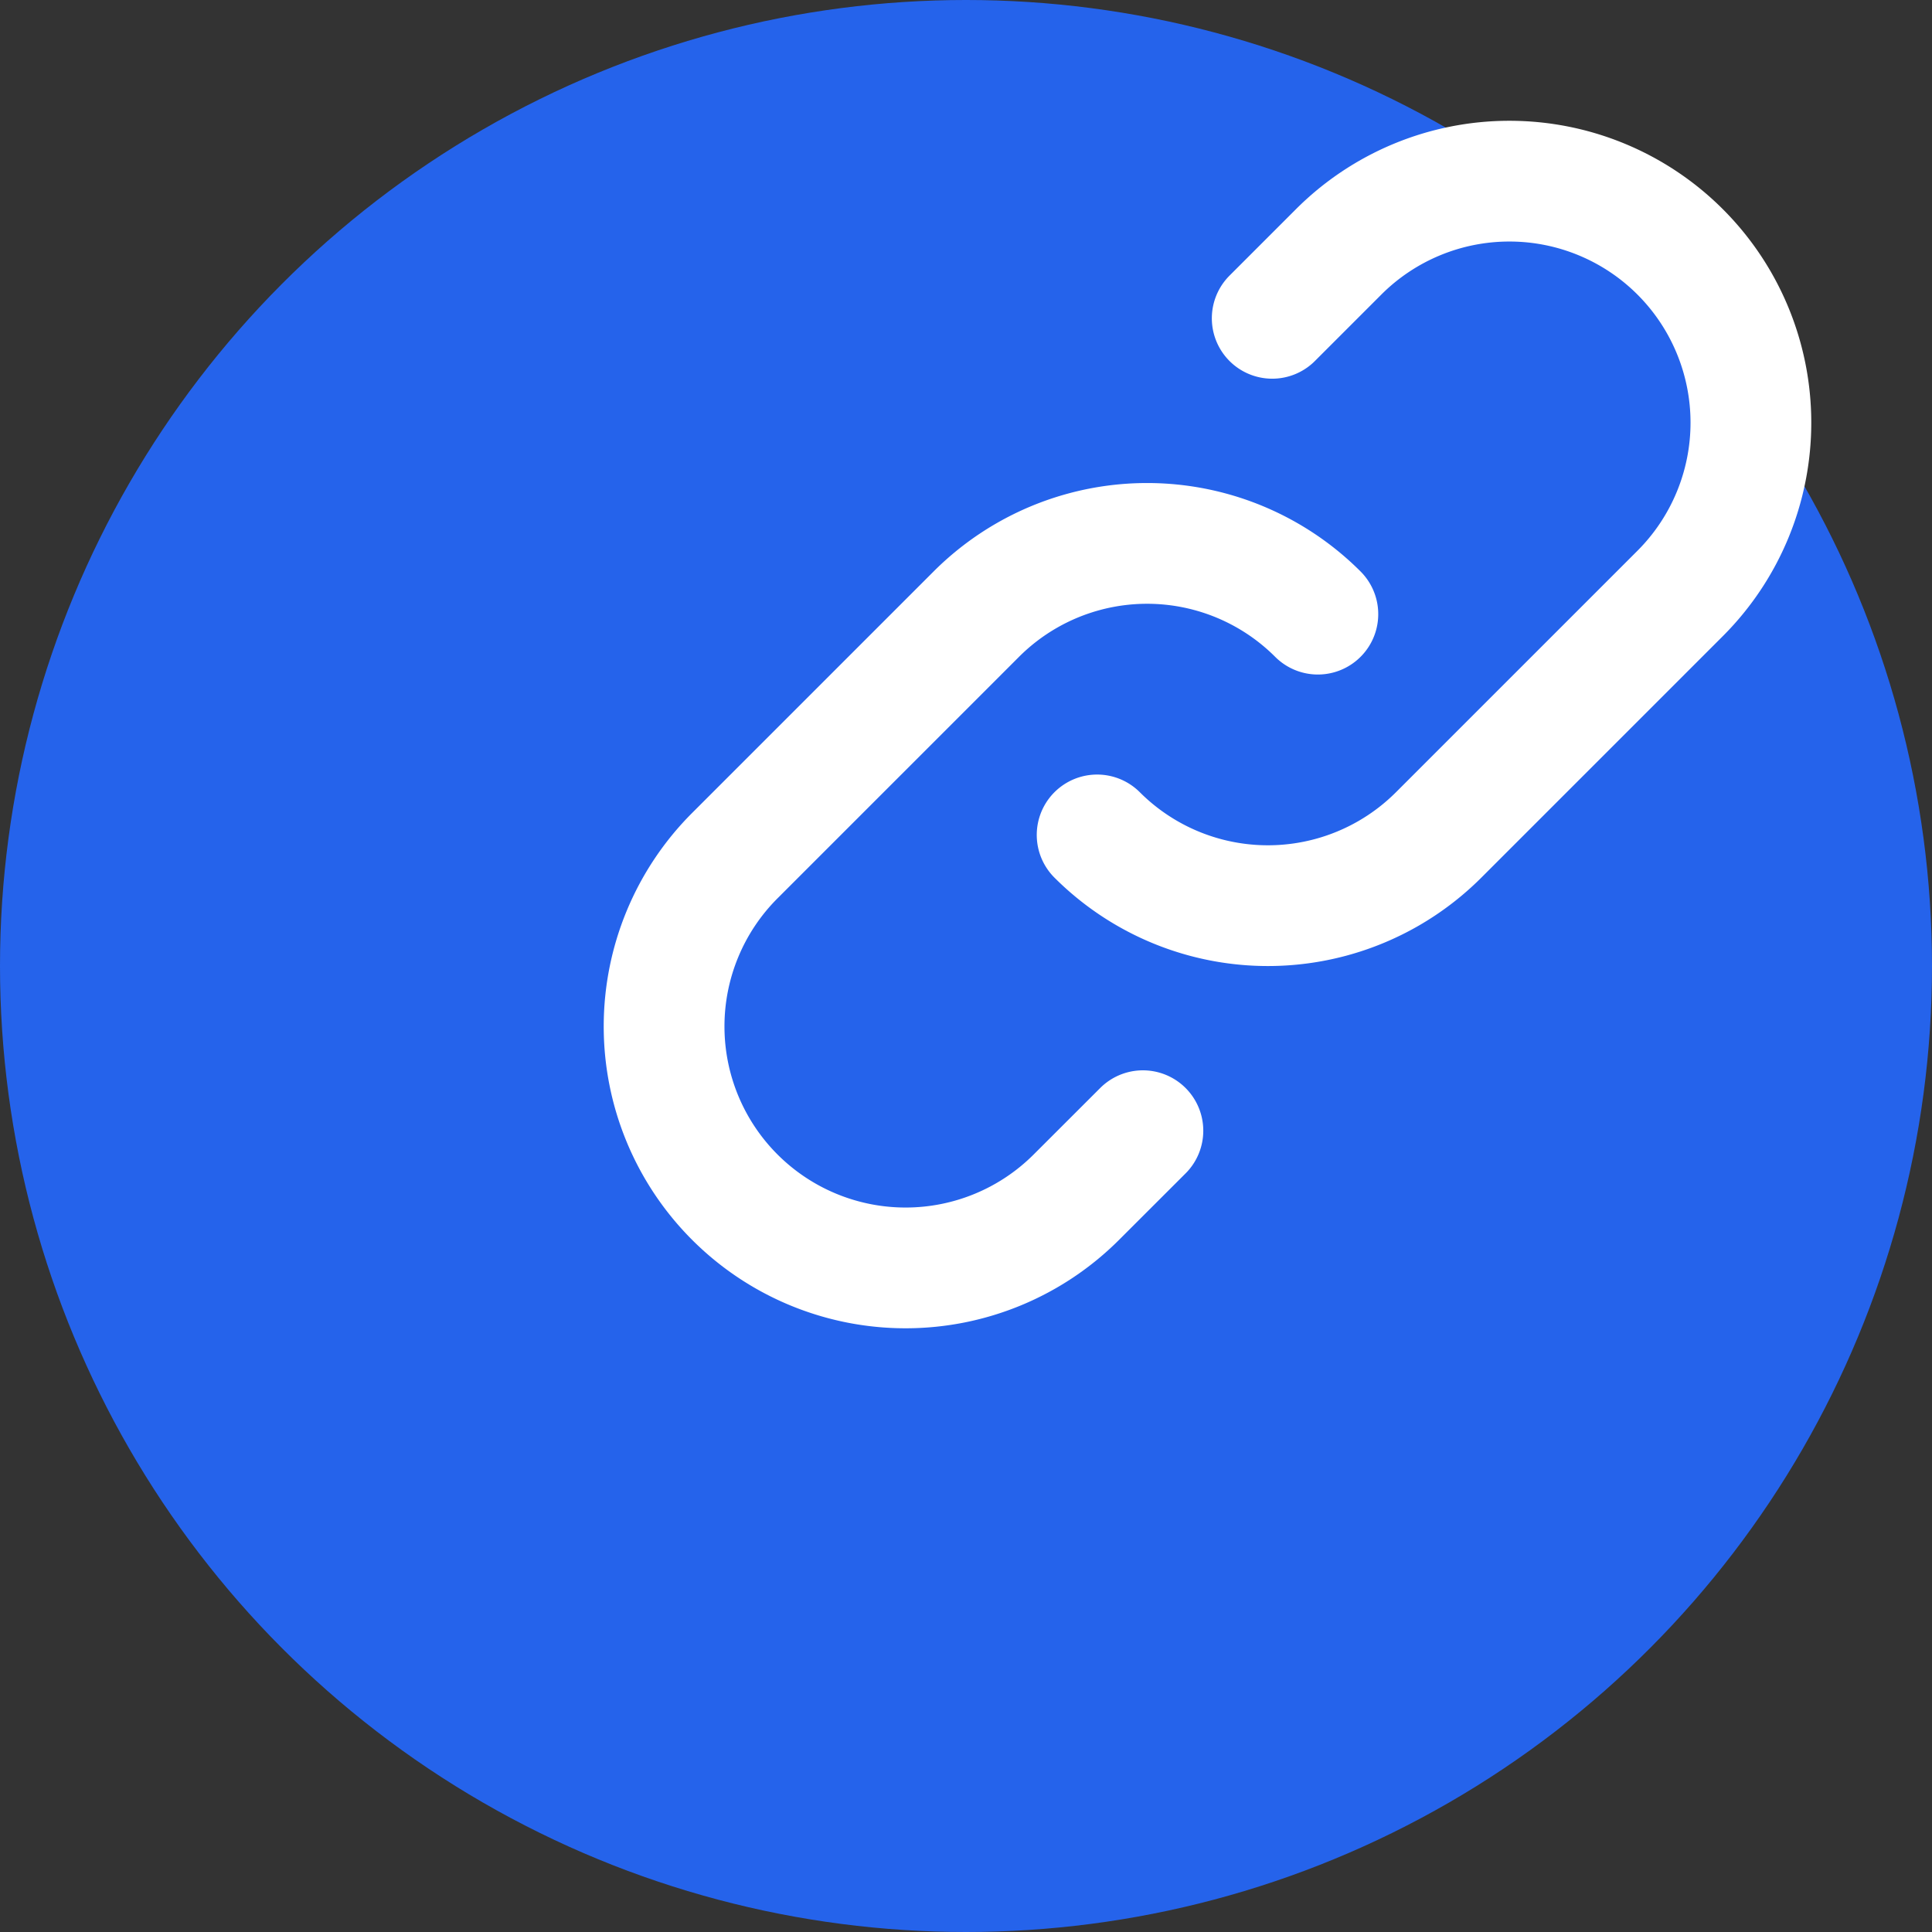 <?xml version="1.0" encoding="UTF-8"?>
<svg xmlns="http://www.w3.org/2000/svg" width="180" height="180" viewBox="0 0 180 180" fill="none">
  <rect x="0" y="0" width="180" height="180" fill="#333333" stroke="none"/>
  <circle cx="90" cy="90" r="90" fill="#2563EB"/>
  <path d="M122.782 57.218a22.5 22.5 0 00-31.82 0l-22.5 22.5a22.5 22.5 0 1031.82 31.82l6.199-6.193m-4.264-27.557a22.5 22.5 0 0031.82 0l22.5-22.5a22.5 22.5 0 00-31.82-31.82l-6.188 6.188" stroke="white" stroke-width="11.25" stroke-linecap="round" stroke-linejoin="round"/>
</svg>
